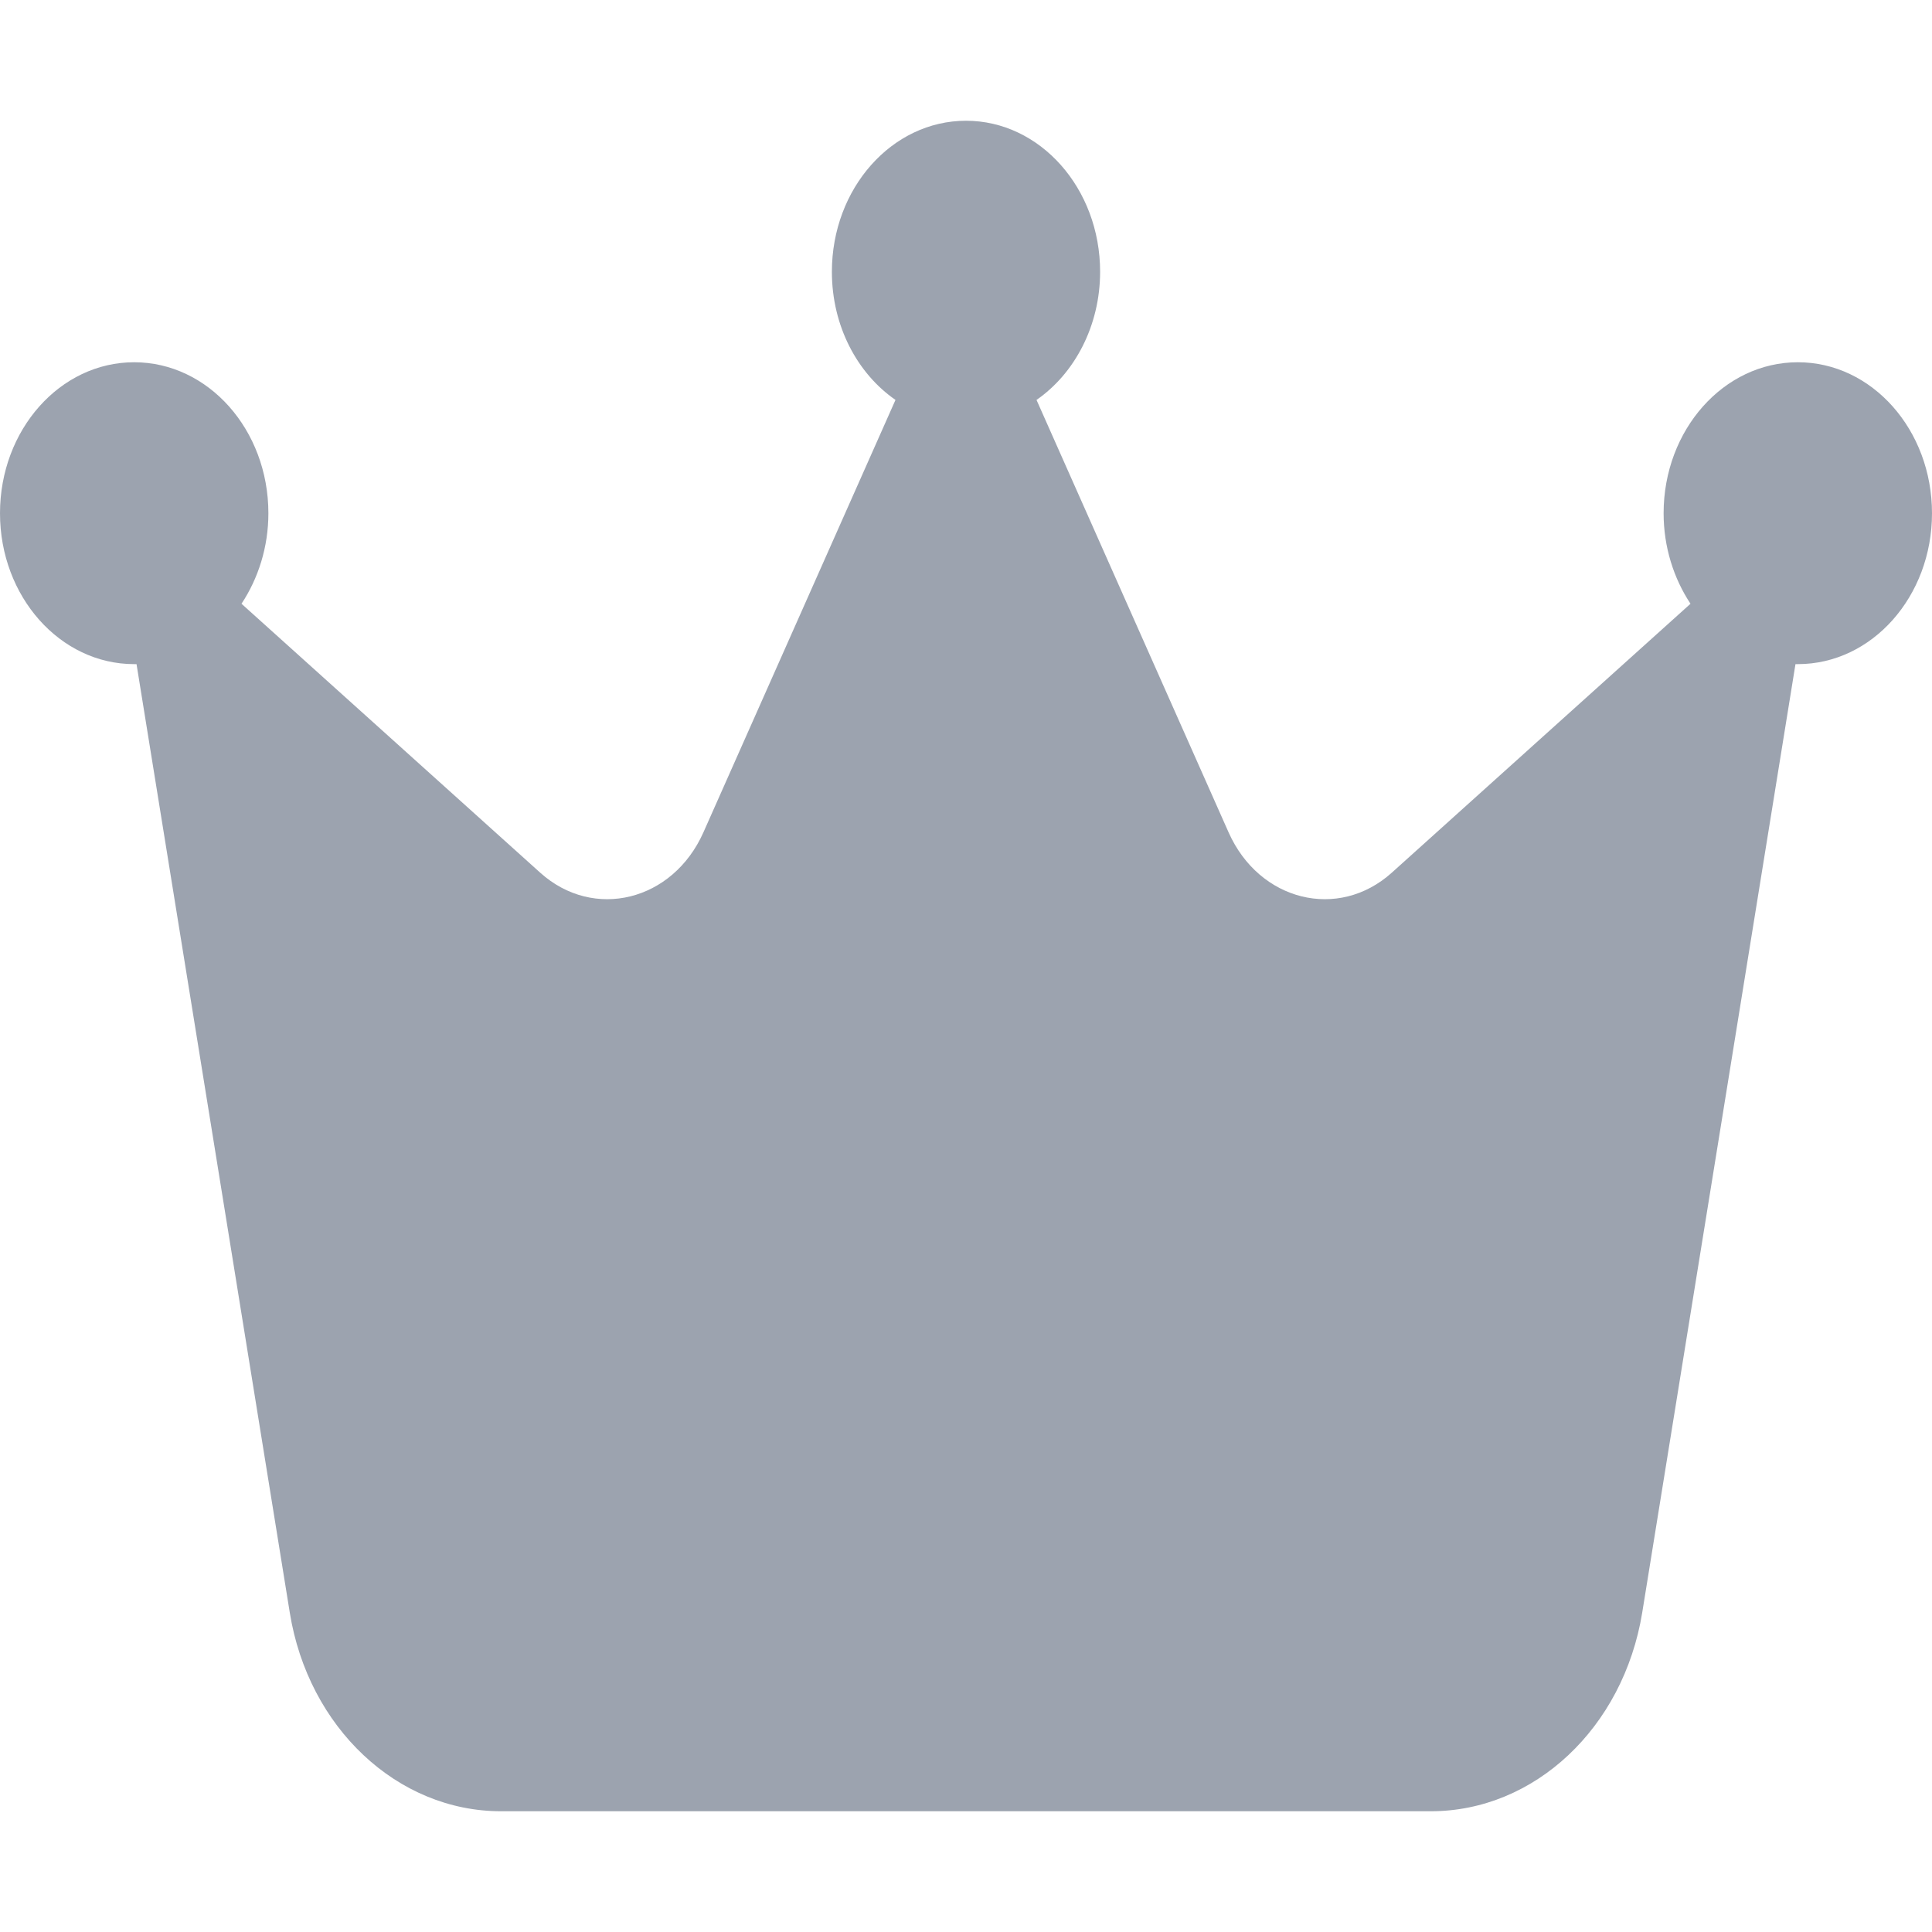 <svg width="12" height="12" viewBox="0 0 12 12" fill="none" xmlns="http://www.w3.org/2000/svg">
<g clip-path="url(#clip0_11515_48544)">
<path d="M6.438 2.484C6.675 2.32 6.833 2.023 6.833 1.688C6.833 1.17 6.46 0.75 6 0.75C5.54 0.75 5.167 1.17 5.167 1.688C5.167 2.025 5.325 2.32 5.562 2.484L4.369 5.17C4.179 5.597 3.688 5.719 3.356 5.421L1.5 3.75C1.604 3.593 1.667 3.398 1.667 3.188C1.667 2.67 1.294 2.25 0.833 2.25C0.373 2.25 0 2.67 0 3.188C0 3.705 0.373 4.125 0.833 4.125H0.848L1.8 10.017C1.915 10.73 2.467 11.25 3.112 11.25H8.887C9.531 11.25 10.083 10.732 10.2 10.017L11.152 4.125H11.167C11.627 4.125 12 3.705 12 3.188C12 2.67 11.627 2.25 11.167 2.25C10.706 2.25 10.333 2.67 10.333 3.188C10.333 3.398 10.396 3.593 10.5 3.75L8.644 5.421C8.312 5.719 7.821 5.597 7.631 5.17L6.438 2.484Z" fill="#9CA3AF"/>
</g>
<defs>
<clipPath id="clip0_11515_48544">
<rect width="12" height="12" fill="white"/>
</clipPath>
</defs>
</svg>

